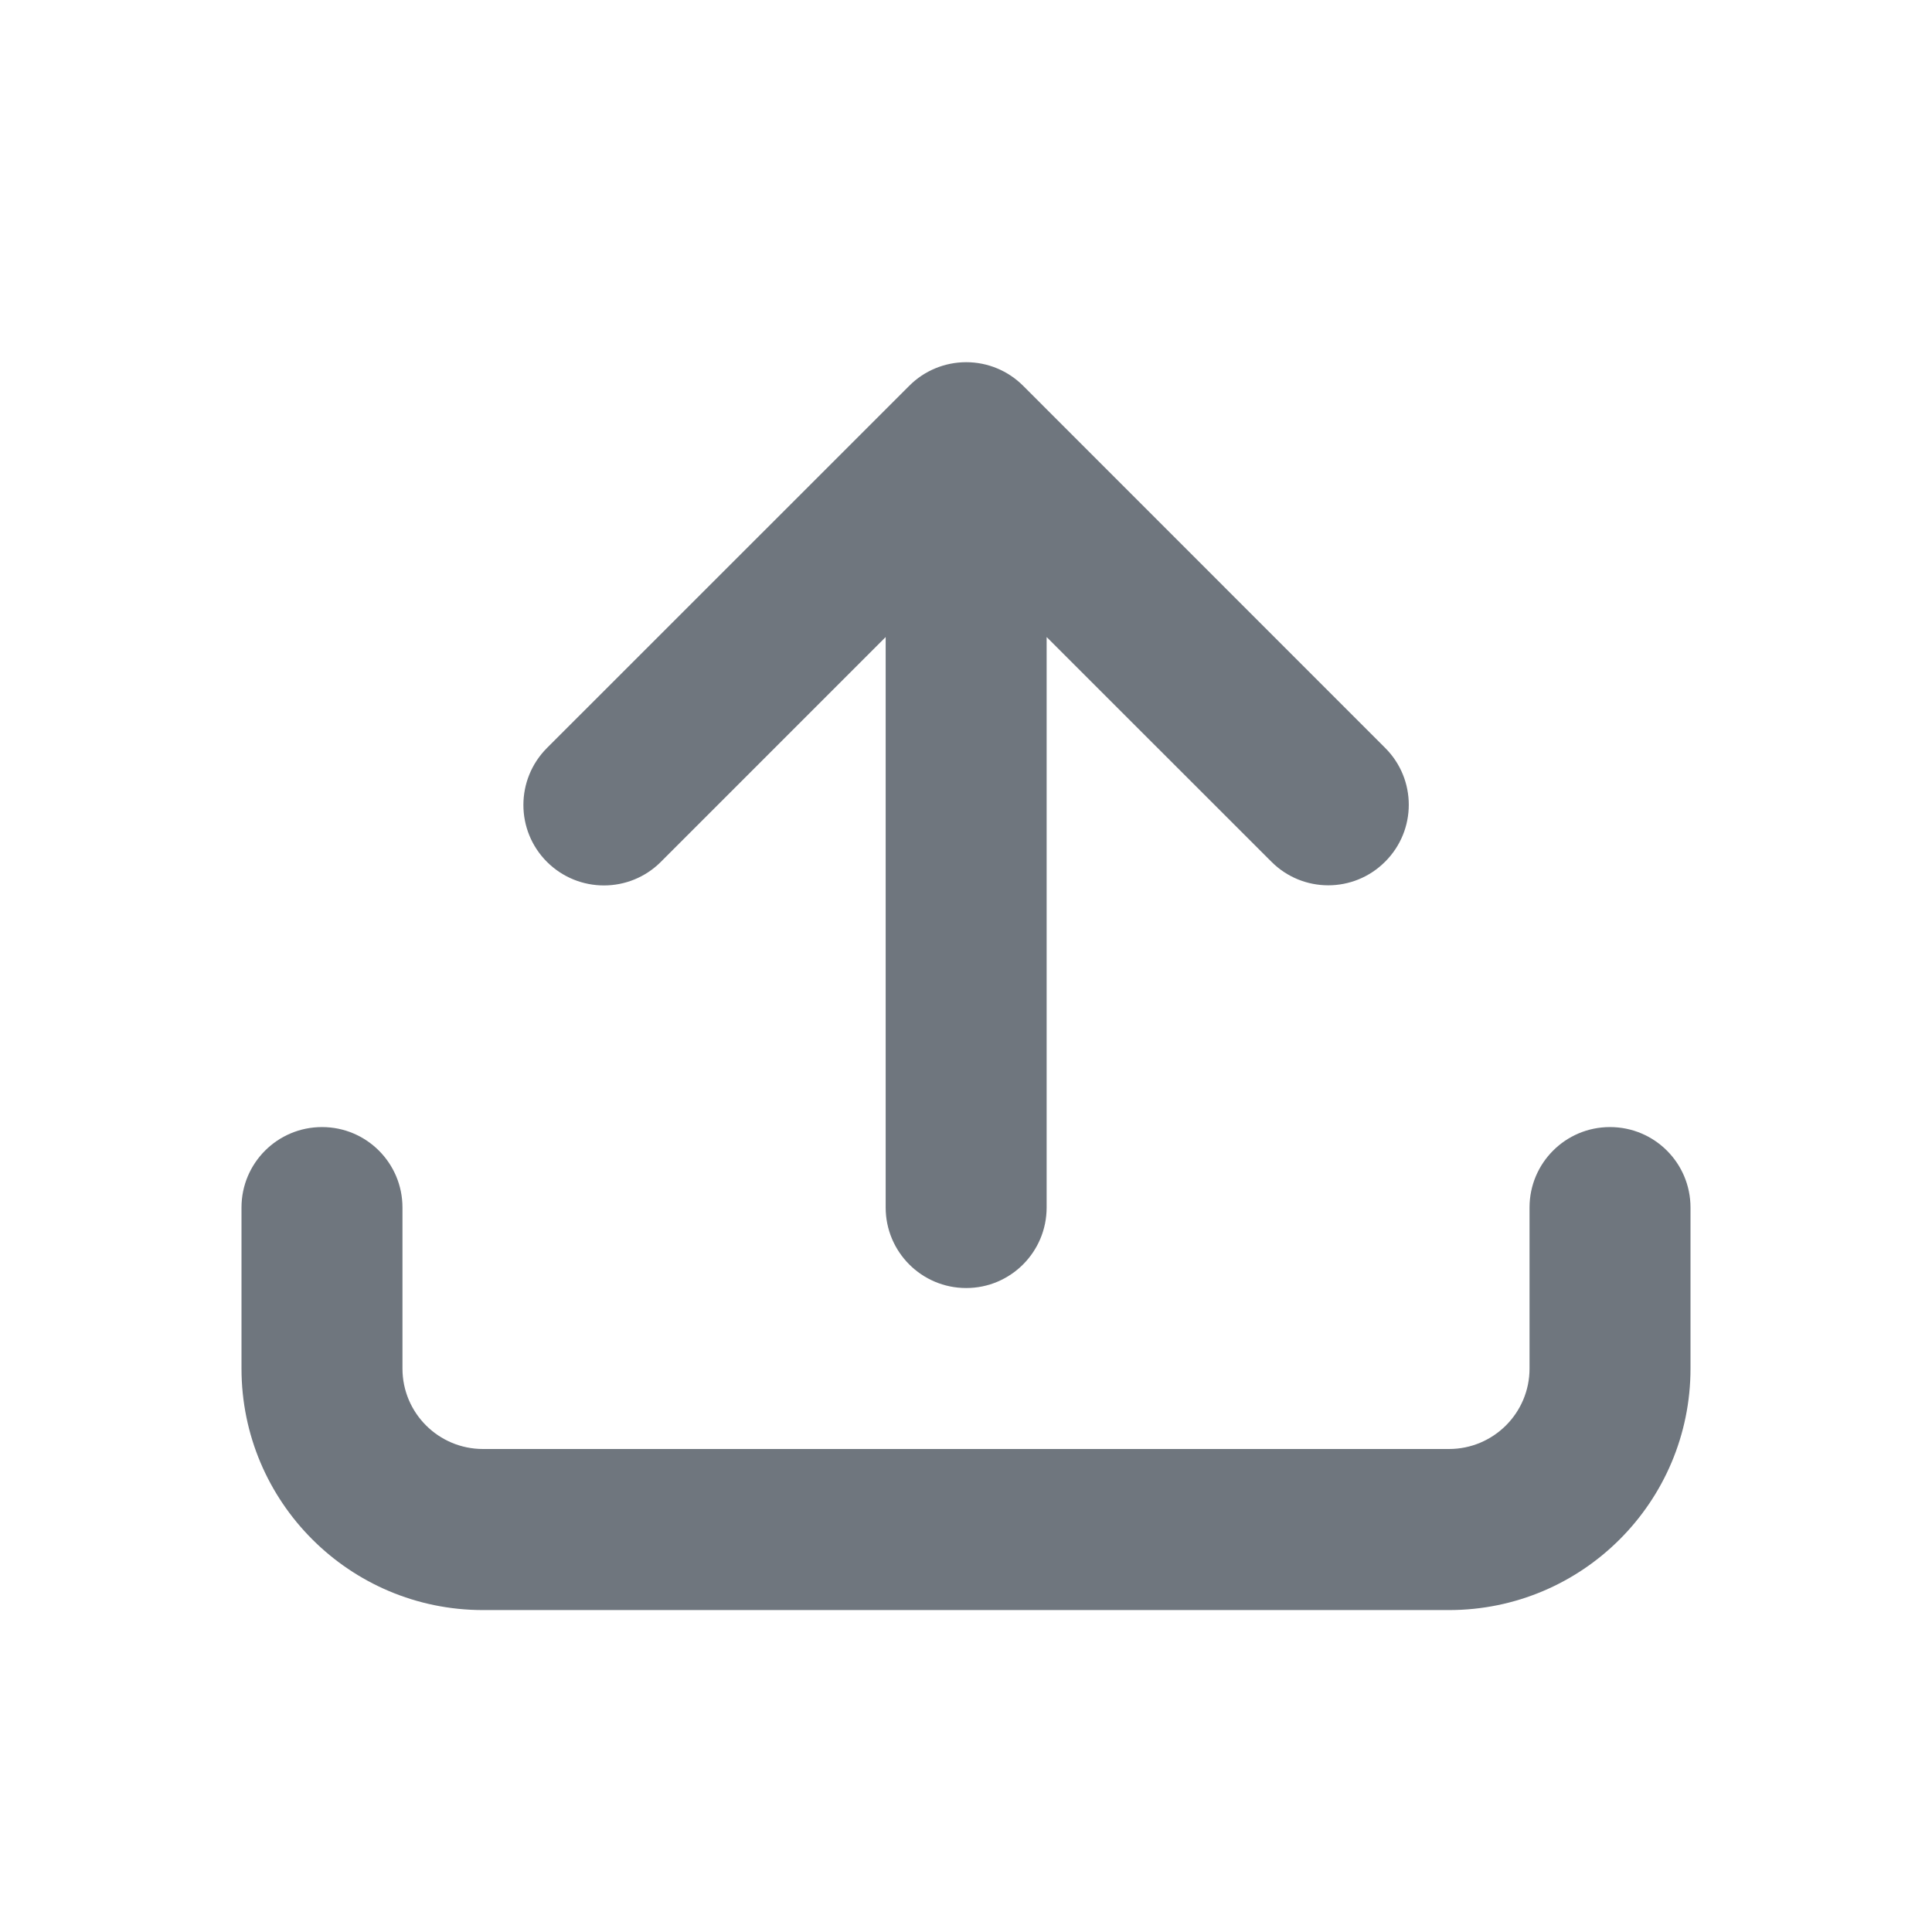 <svg xmlns="http://www.w3.org/2000/svg" width="19" height="19" viewBox="0 0 19 19" fill="none">
  <path d="M13.622 7.355C13.932 7.664 13.932 8.165 13.622 8.474C13.313 8.784 12.812 8.784 12.503 8.474L10.293 6.265V11.875C10.293 12.312 9.939 12.667 9.502 12.667C9.064 12.667 8.71 12.312 8.71 11.875V6.265L6.499 8.476C6.19 8.785 5.689 8.785 5.379 8.476C5.07 8.167 5.07 7.666 5.379 7.356L8.942 3.794C9.09 3.645 9.292 3.562 9.502 3.562C9.712 3.562 9.913 3.645 10.062 3.794L13.622 7.355Z" fill="#6F767E"/>
  <path fill-rule="evenodd" clip-rule="evenodd" d="M3.167 11.084C3.604 11.084 3.958 11.438 3.958 11.875V13.459C3.958 13.896 4.313 14.25 4.75 14.25H14.25C14.687 14.25 15.042 13.896 15.042 13.459V11.875C15.042 11.438 15.396 11.084 15.833 11.084C16.271 11.084 16.625 11.438 16.625 11.875V13.459C16.625 14.77 15.562 15.834 14.25 15.834H4.75C3.438 15.834 2.375 14.77 2.375 13.459V11.875C2.375 11.438 2.729 11.084 3.167 11.084Z" fill="#6F767E"/>
</svg>